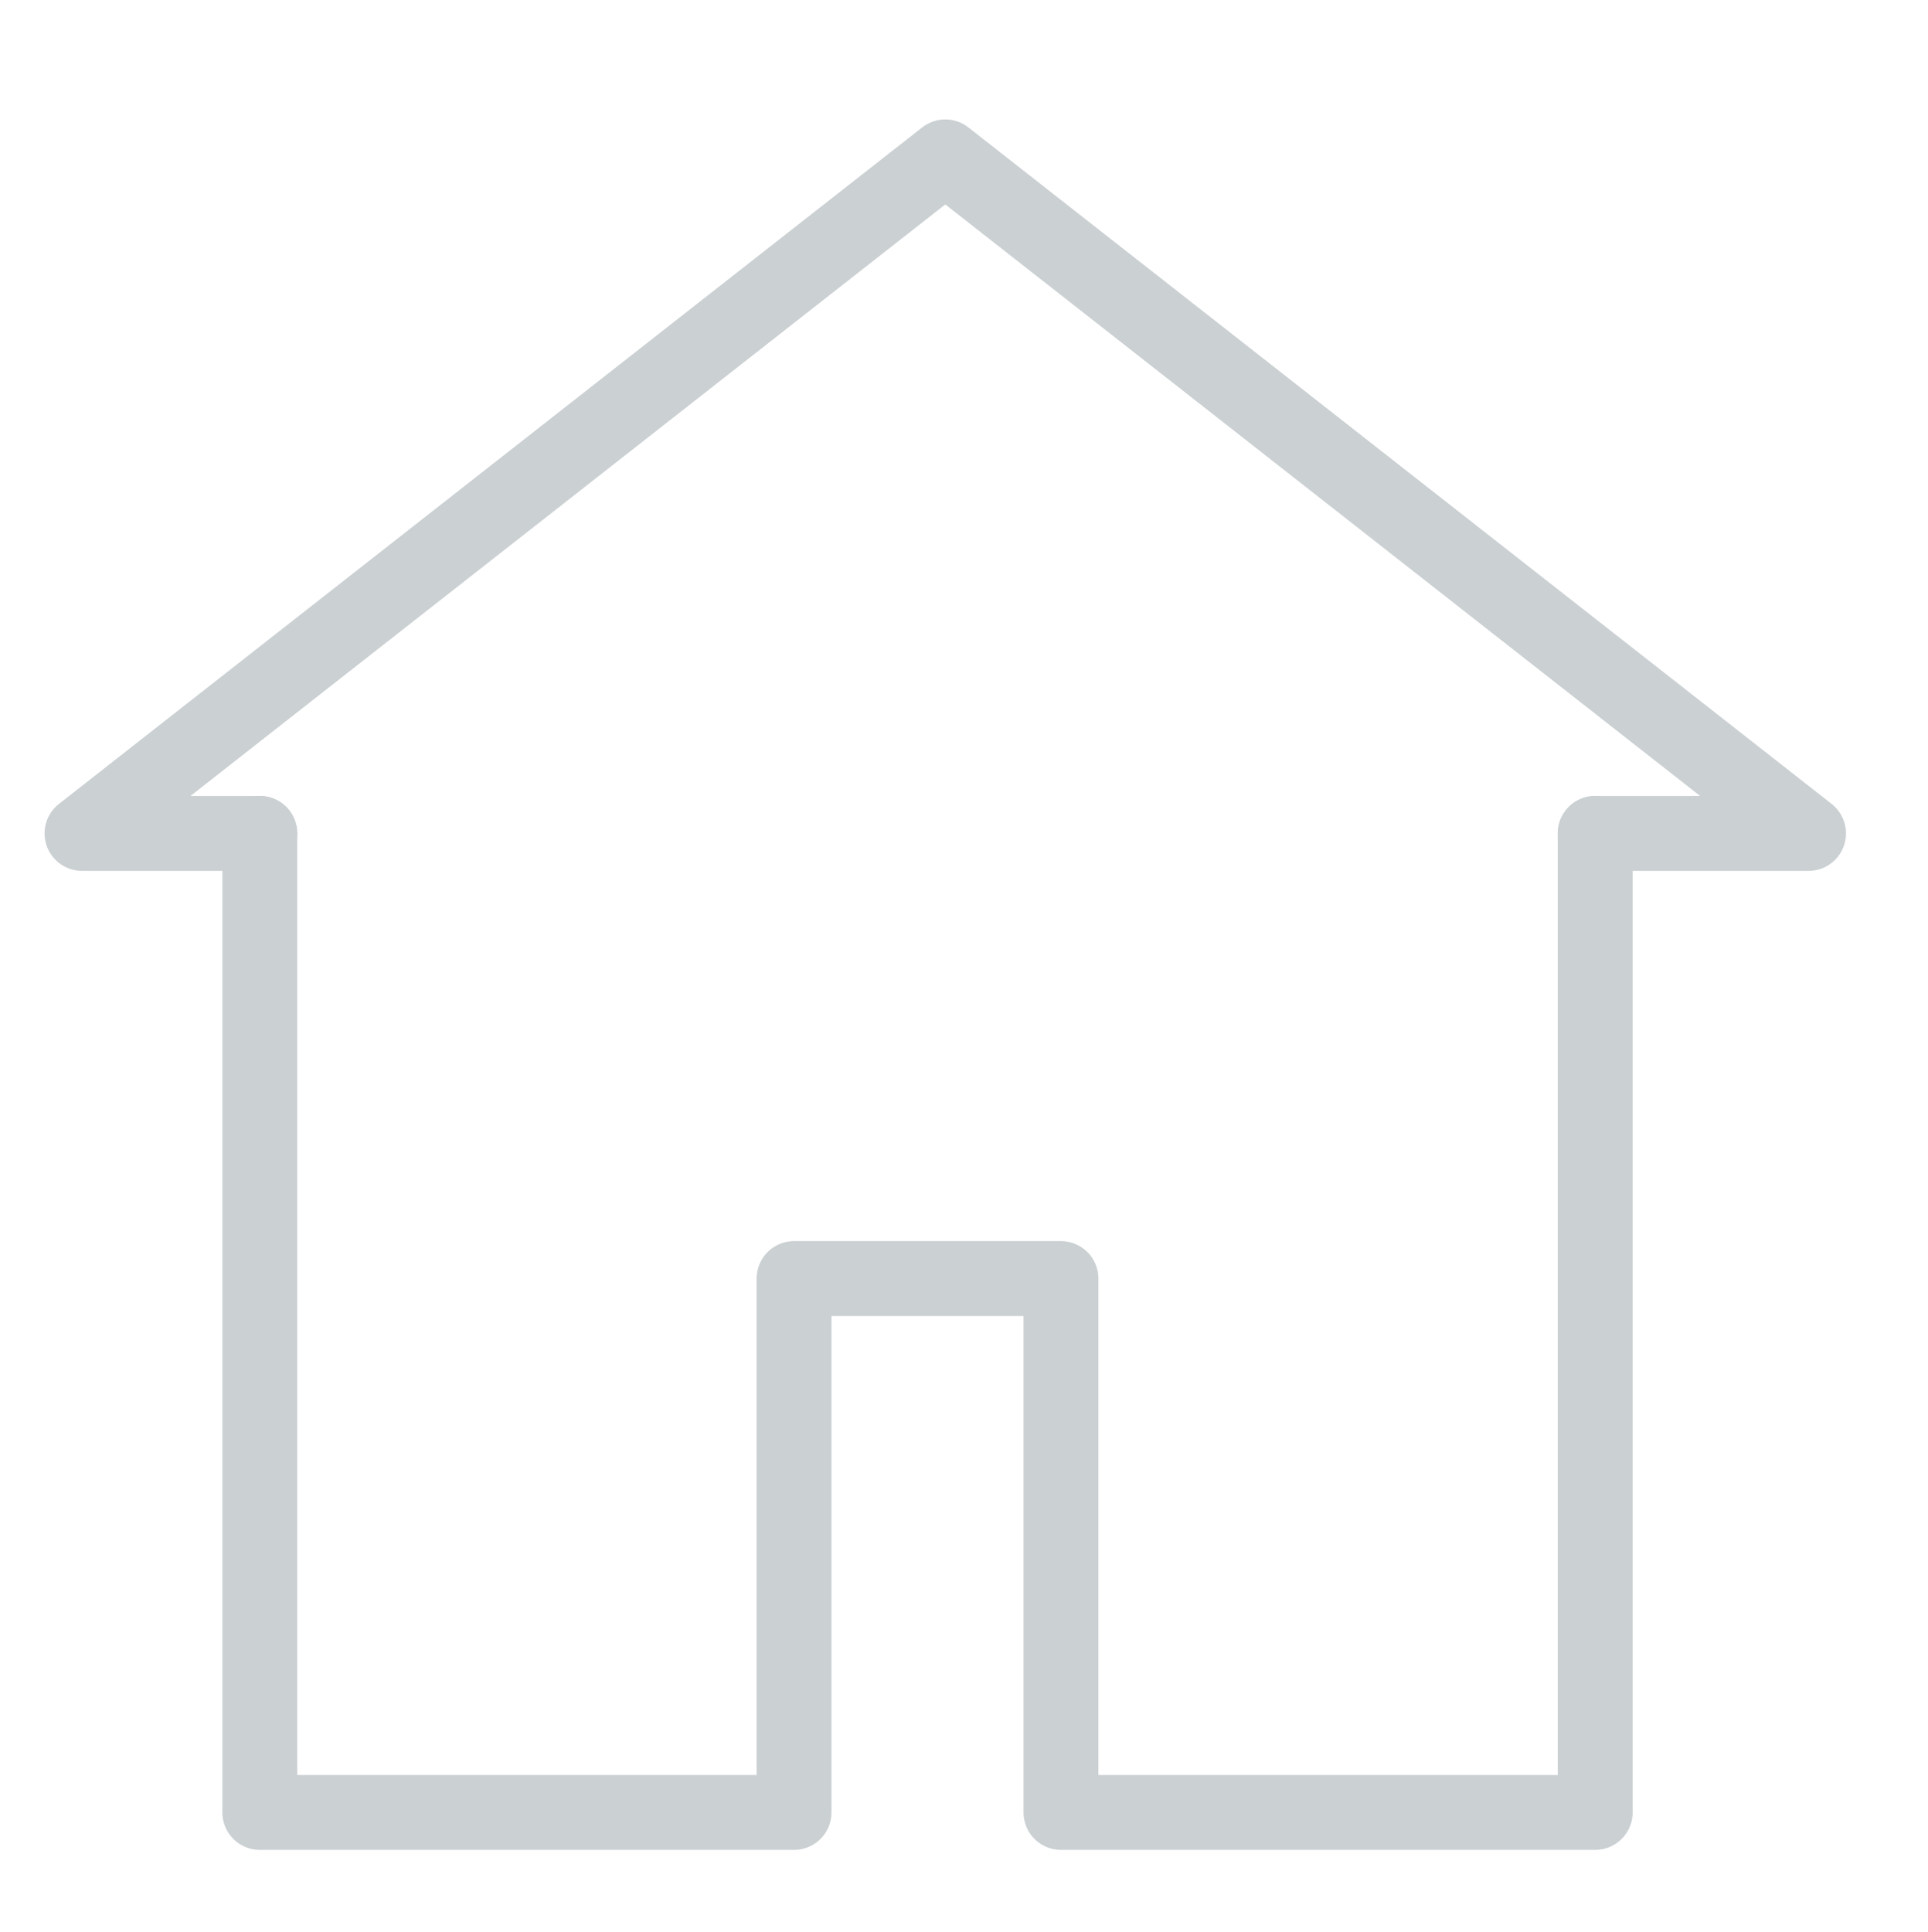 <svg id="Layer_1" data-name="Layer 1" xmlns="http://www.w3.org/2000/svg" xmlns:xlink="http://www.w3.org/1999/xlink" width="51.5" height="51.6" viewBox="0 0 51.5 51.6"><defs><style>.cls-1,.cls-3{fill:none;}.cls-2{clip-path:url(#clip-path);}.cls-3{stroke:#cbd0d3;stroke-linecap:round;stroke-linejoin:round;stroke-width:2px;}</style><clipPath id="clip-path"><rect class="cls-1" x="1" y="3" width="48.5" height="46.6"/></clipPath></defs><title>hjem_ikon</title><g class="cls-2"><g id="home-icon"><path id="path" class="cls-3" d="M42.61,22.26h5.7L25.25,4.19,2.19,22.26H6.94"/><path id="path-4" class="cls-3" d="M6.94,22.26V48.41H21.21V34.15h7.13V48.41H42.61V22.26"/></g></g></svg>
